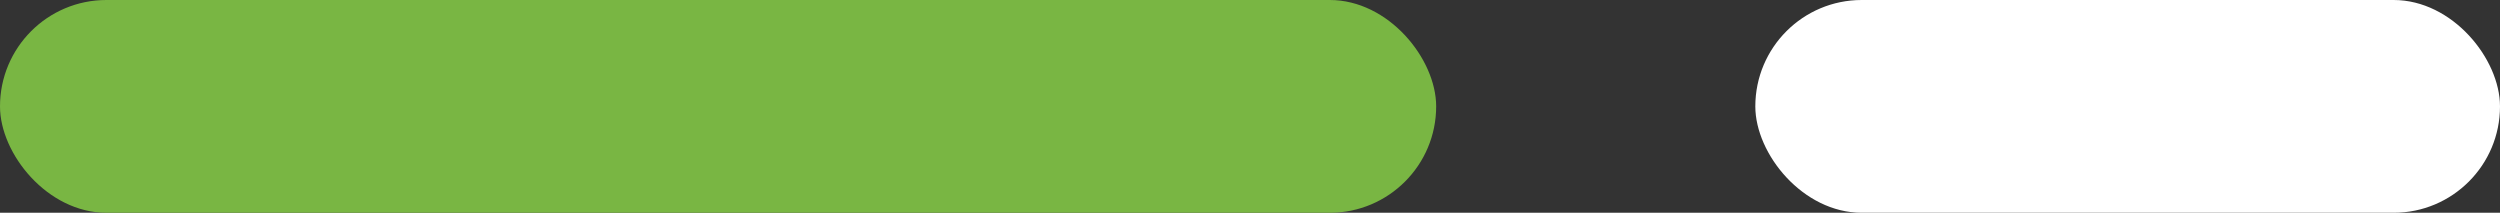<svg width="47" height="4" viewBox="0 0 47 4" fill="none" xmlns="http://www.w3.org/2000/svg">
<rect x="0" y="0" width="47" height="4" fill="#333333" stroke="none"/>
<rect width="27" height="4" rx="2" fill="#79B643"/>
<rect x="33" width="14" height="4" rx="2" fill="white"/>
</svg>
